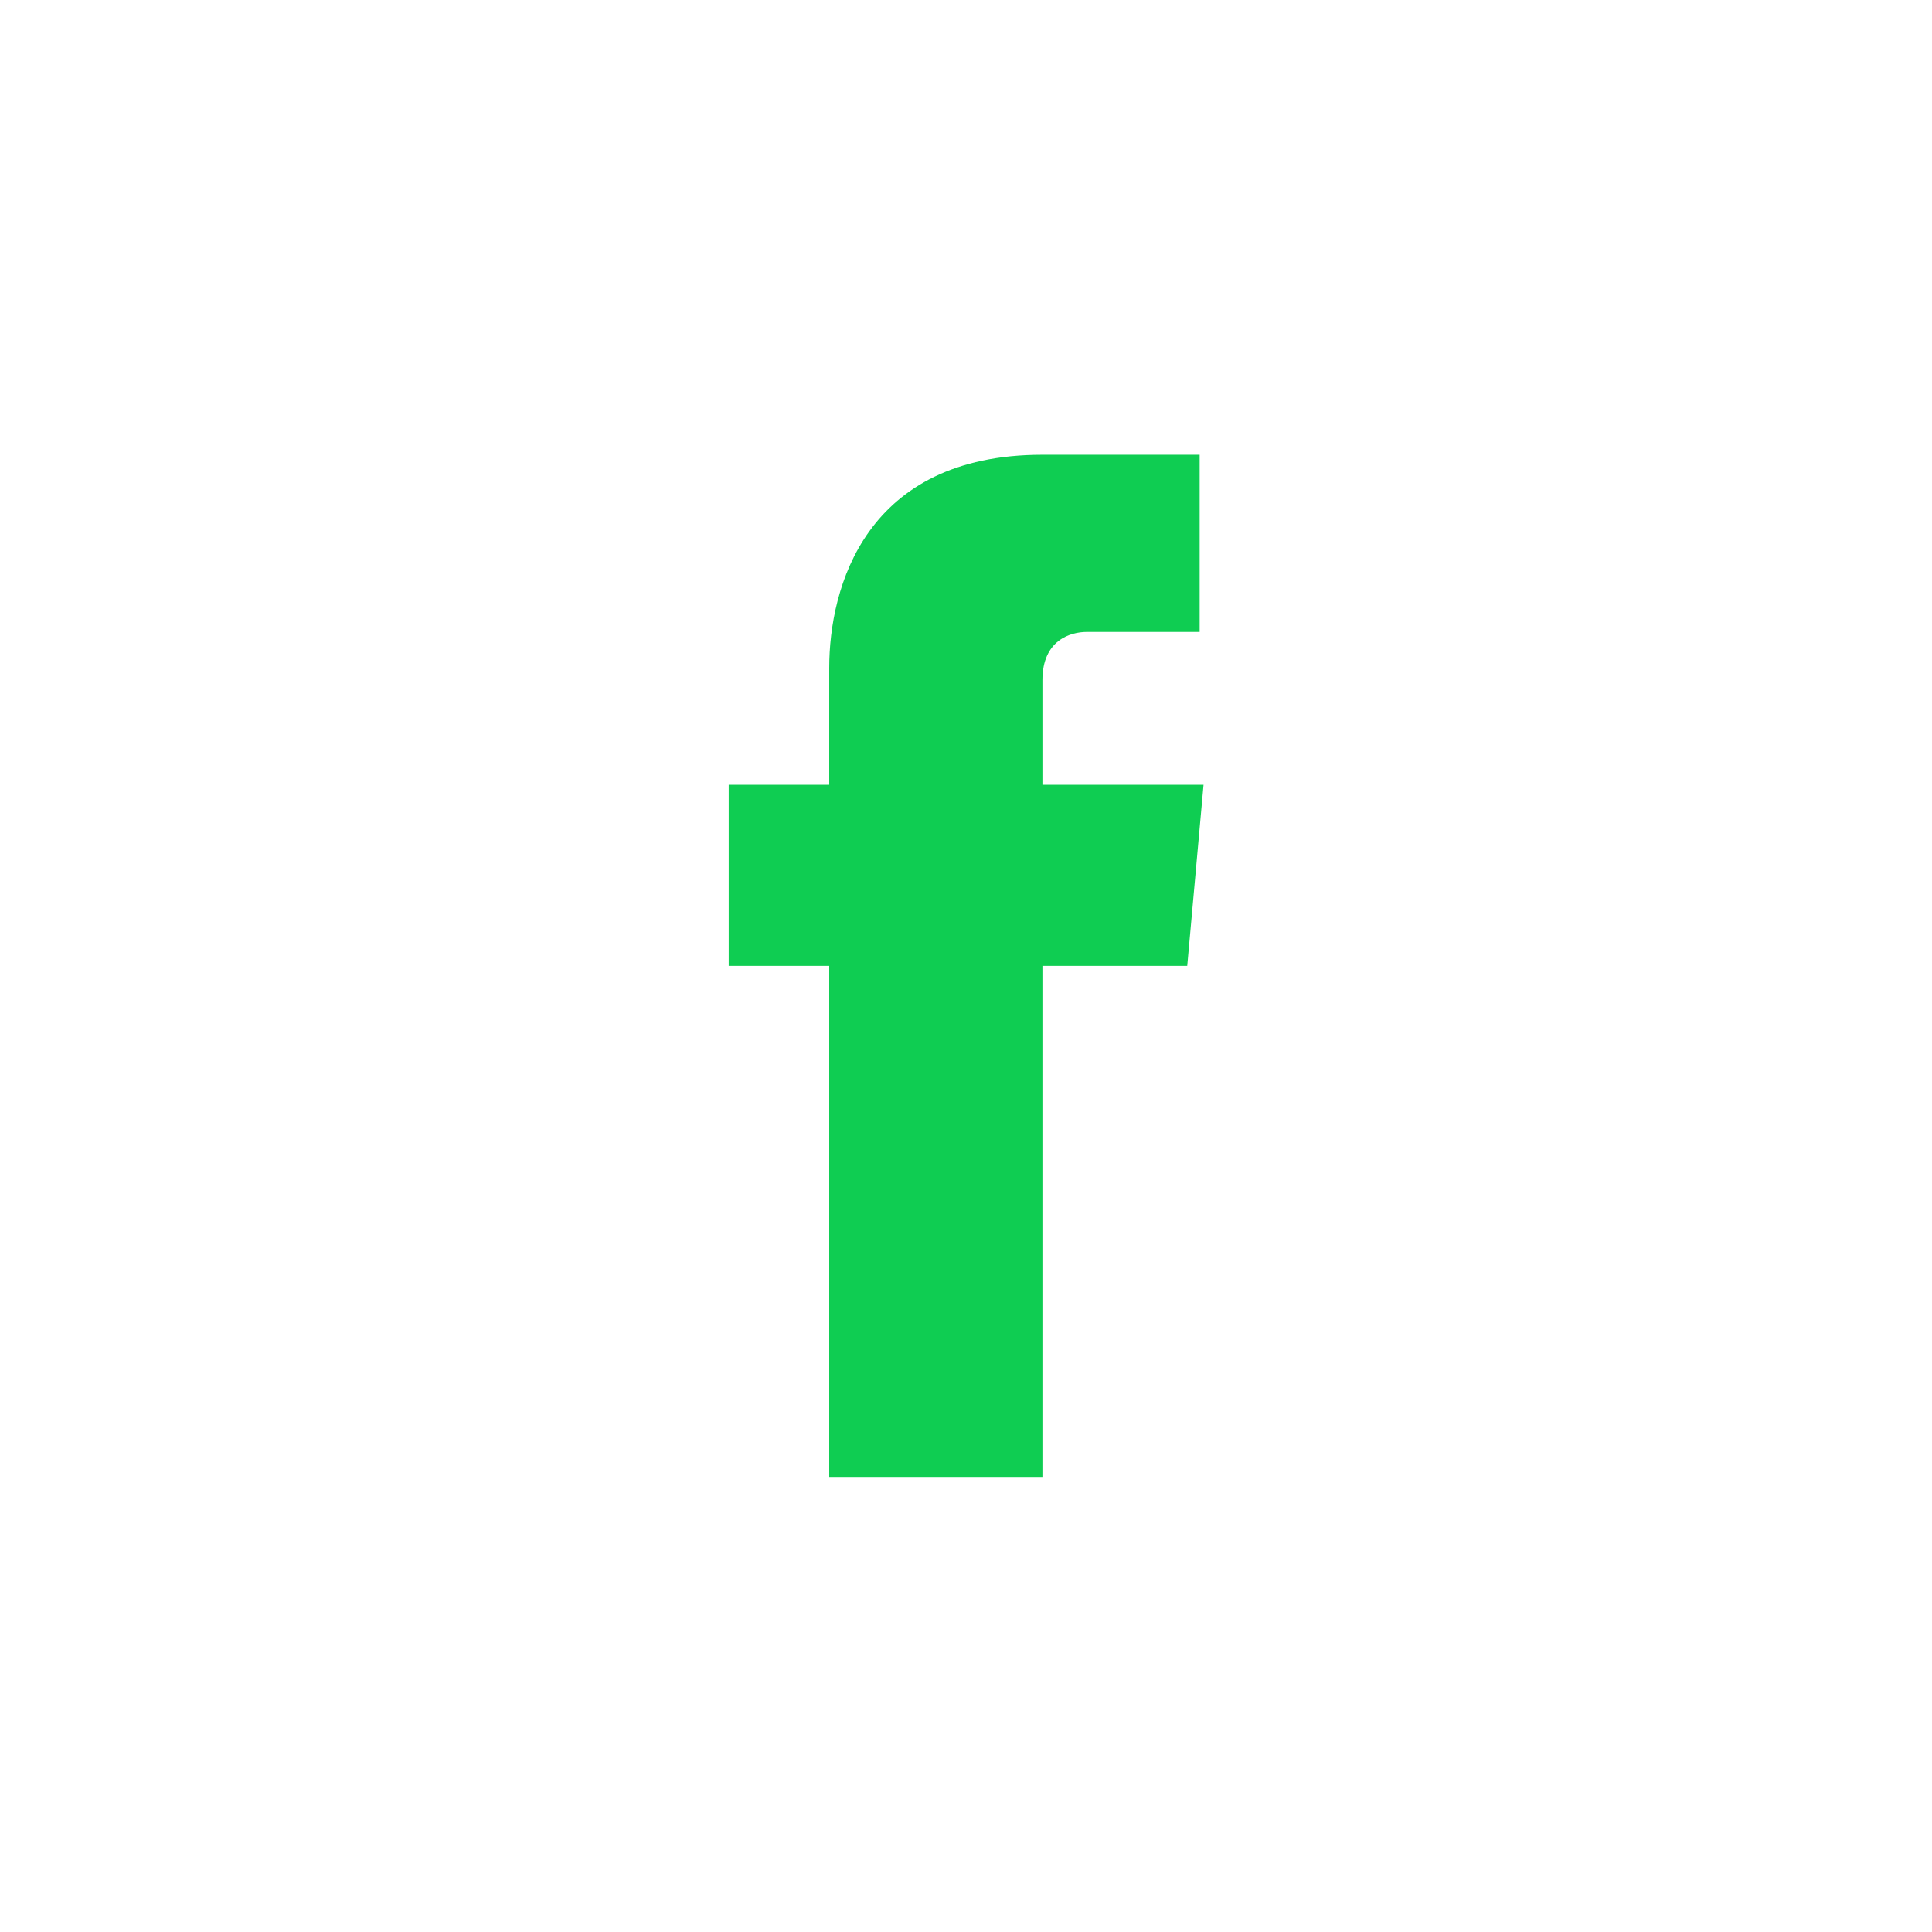 <?xml version="1.0" encoding="UTF-8" standalone="no"?>
<svg
   xmlns:dc="http://purl.org/dc/elements/1.1/"
   xmlns:cc="http://creativecommons.org/ns#"
   xmlns:rdf="http://www.w3.org/1999/02/22-rdf-syntax-ns#"
   xmlns:svg="http://www.w3.org/2000/svg"
   xmlns="http://www.w3.org/2000/svg"
   id="svg2196"
   version="1.1"
   viewBox="0 0 7.938 7.937"
   height="7.938mm"
   width="7.938mm">
  <defs
     id="defs2190" />
  <g
     transform="translate(-20.282,-181.331)"
     id="layer1">
    <rect
       style="opacity:1;fill:#ffffff;fill-opacity:1;stroke:none;stroke-width:1.587;stroke-linecap:round;stroke-linejoin:round;stroke-miterlimit:4;stroke-dasharray:none;stroke-opacity:1;paint-order:stroke fill markers"
       id="rect1297"
       width="7.938"
       height="7.938"
       x="20.282"
       y="181.331" />
    <path
       style="display:inline;opacity:1;fill:#0fcd52;fill-opacity:1;stroke:none;stroke-width:0.317;stroke-linecap:round;stroke-linejoin:round;stroke-miterlimit:4;stroke-dasharray:none;stroke-opacity:1"
       d="m 24.565,183.199 c -0.728,0 -0.876,0.546 -0.876,0.876 v 0.48 h -0.413 v 0.744 h 0.413 v 2.1 h 0.876 v -2.1 h 0.595 l 0.067,-0.744 h -0.662 v -0.43 c 0,-0.165 0.116,-0.198 0.182,-0.198 h 0.464 v -0.728 z"
       id="path1299" />
  </g>
</svg>
